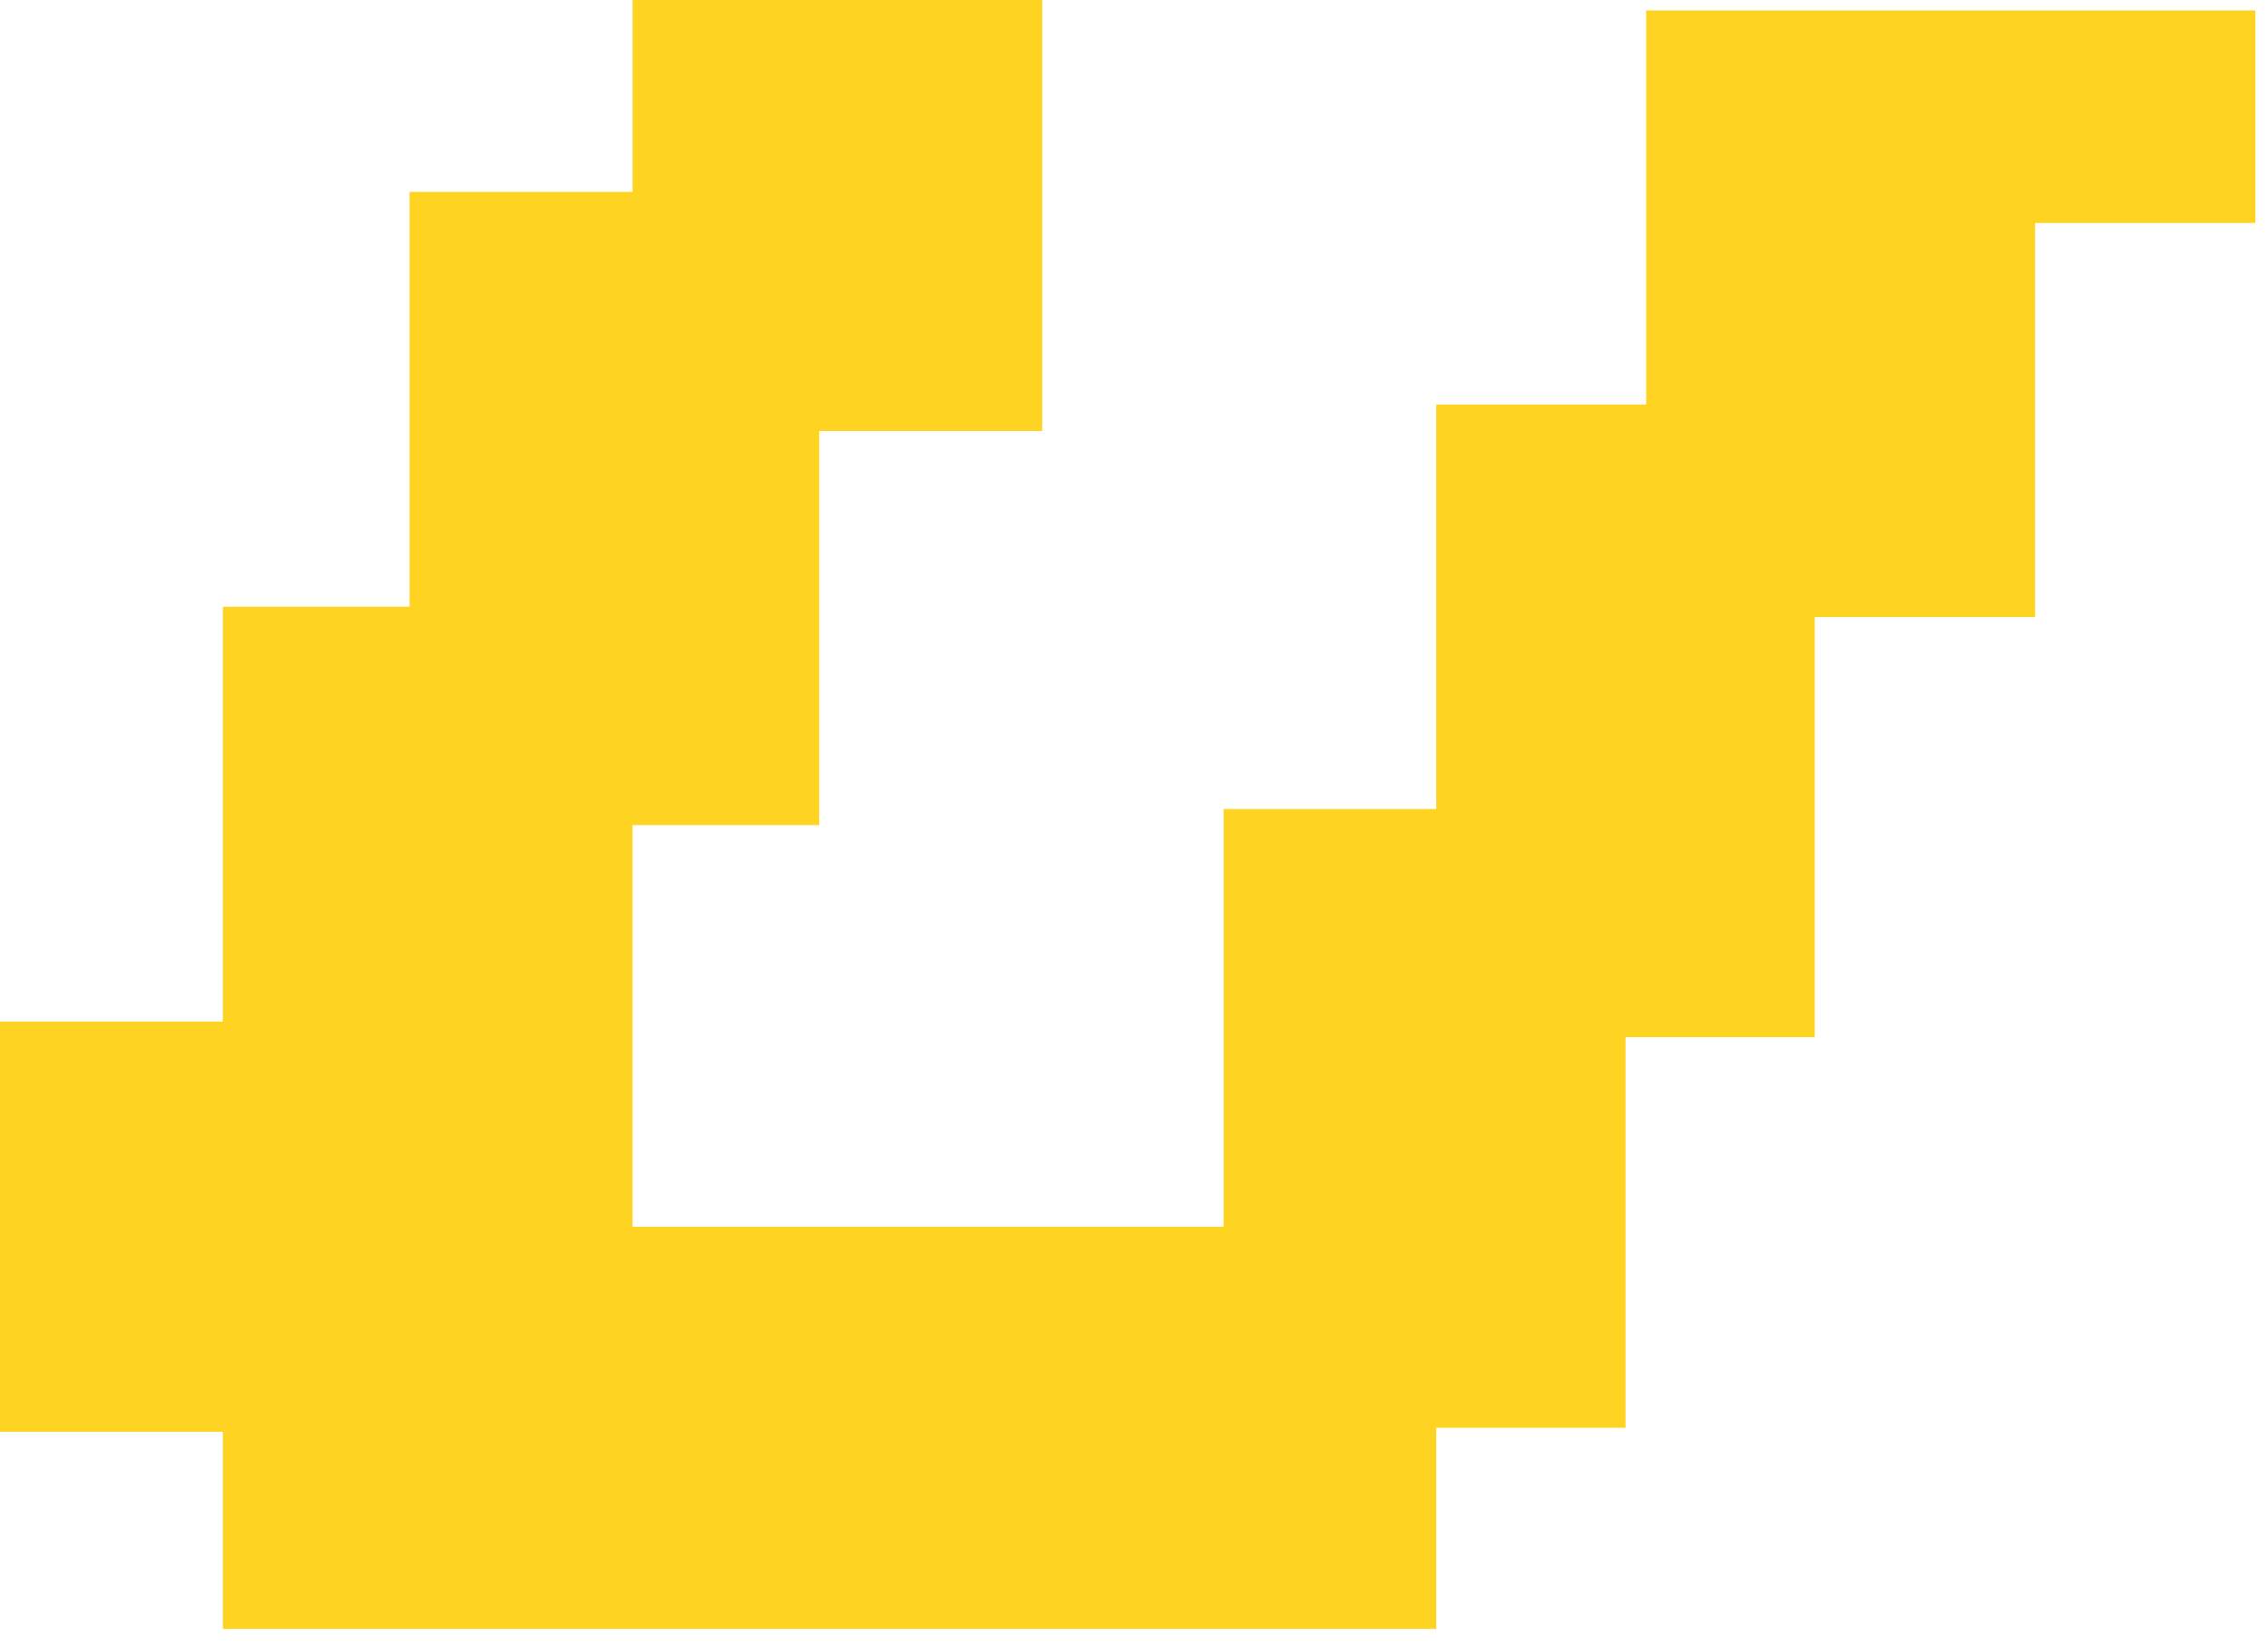 <?xml version="1.0" encoding="UTF-8" standalone="no"?>
<!DOCTYPE svg PUBLIC "-//W3C//DTD SVG 1.1//EN" "http://www.w3.org/Graphics/SVG/1.1/DTD/svg11.dtd">
<svg width="100%" height="100%" viewBox="0 0 113 82" version="1.1" xmlns="http://www.w3.org/2000/svg" xmlns:xlink="http://www.w3.org/1999/xlink" xml:space="preserve">
    <g id="u">
        <path d="M31.515,9.558l-0,-9.558l20.411,0l-0,21.469l-11.108,-0l0,19.632l-9.303,-0l-0,20.005l29.448,0l0,-20.808l10.595,-0l0,-20.149l10.46,-0l-0,-19.632l30.354,-0l0,10.591l-10.976,-0l-0,19.632l-10.977,-0l0,20.924l-9.43,-0l-0,19.459l-9.431,0l0,10.017l-60.454,0l-0,-9.816l-11.104,0l-0,-20.435l11.104,-0l-0,-20.666l9.303,0l0,-20.665l11.108,-0Z" style="fill:#ffd321;"/>
    </g>
</svg>
